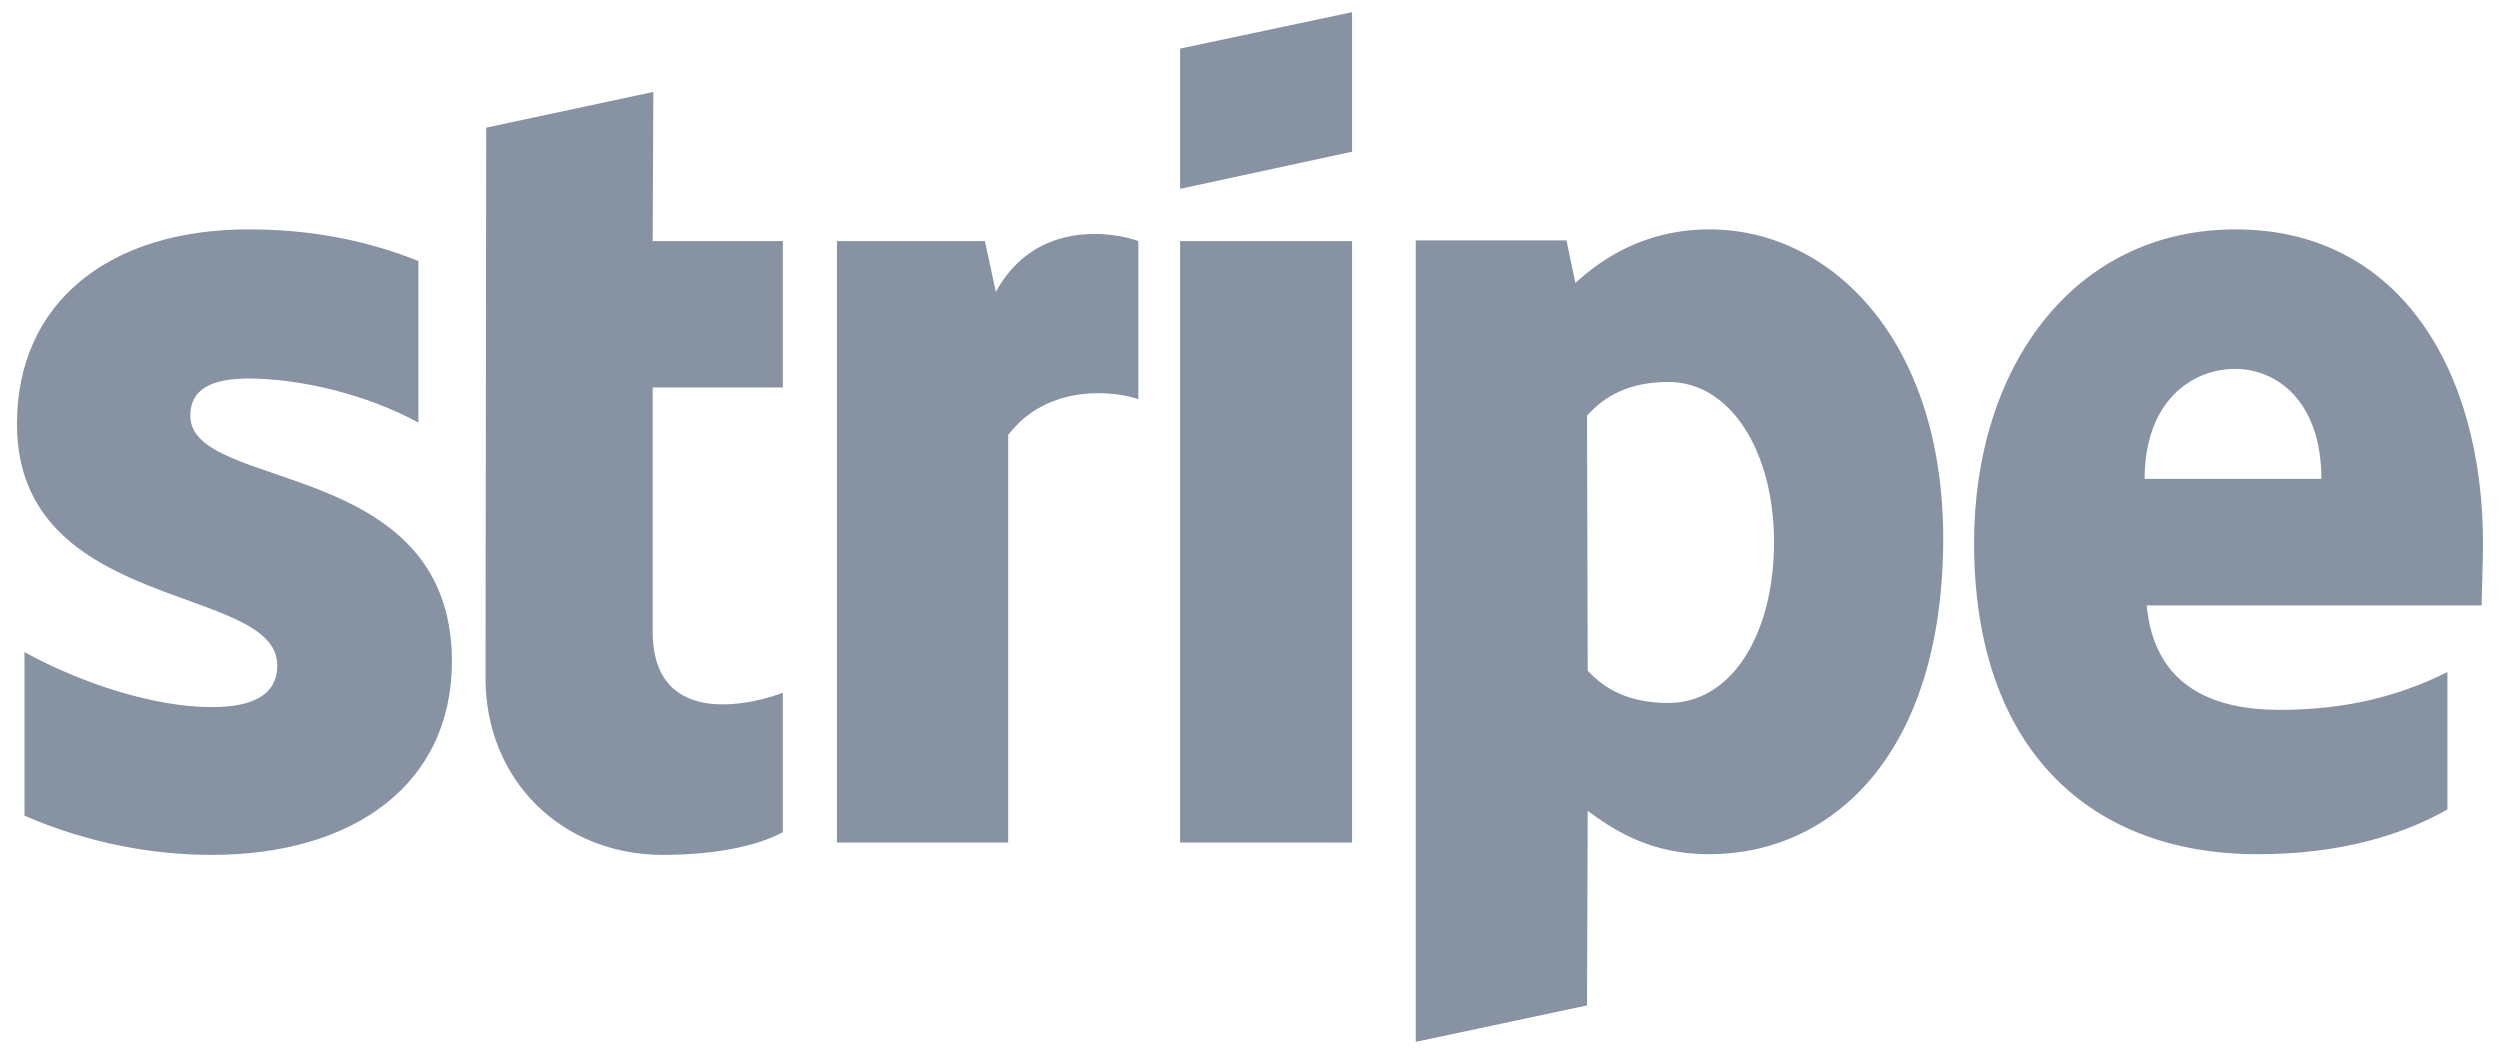 <svg width="85" height="36" viewBox="0 0 85 36" fill="none" xmlns="http://www.w3.org/2000/svg">
<path fill-rule="evenodd" clip-rule="evenodd" d="M84.423 18.503C84.423 12.52 81.535 7.799 76.015 7.799C70.472 7.799 67.118 12.52 67.118 18.456C67.118 25.49 71.078 29.043 76.76 29.043C79.532 29.043 81.628 28.412 83.212 27.524V22.849C81.628 23.644 79.811 24.135 77.506 24.135C75.247 24.135 73.244 23.34 72.987 20.583H84.376C84.376 20.279 84.423 19.064 84.423 18.503ZM72.918 16.282C72.918 13.641 74.525 12.543 75.992 12.543C77.413 12.543 78.927 13.641 78.927 16.282H72.918ZM58.128 7.799C55.846 7.799 54.378 8.874 53.563 9.622L53.26 8.173H48.136V35.423L53.959 34.184L53.982 27.57C54.821 28.178 56.055 29.043 58.105 29.043C62.274 29.043 66.07 25.677 66.07 18.269C66.047 11.491 62.204 7.799 58.128 7.799ZM56.73 23.901C55.356 23.901 54.541 23.41 53.982 22.803L53.959 14.132C54.565 13.454 55.403 12.987 56.73 12.987C58.85 12.987 60.317 15.371 60.317 18.432C60.317 21.564 58.873 23.901 56.73 23.901ZM40.124 6.42L45.97 5.158V0.414L40.124 1.652V6.42ZM40.124 8.196H45.97V28.645H40.124V8.196ZM33.859 9.925L33.486 8.196H28.456V28.645H34.278V14.787C35.653 12.987 37.982 13.314 38.704 13.571V8.196C37.958 7.916 35.233 7.401 33.859 9.925ZM22.214 3.125L16.531 4.34L16.508 23.06C16.508 26.519 19.093 29.066 22.54 29.066C24.45 29.066 25.847 28.716 26.616 28.295V23.551C25.87 23.855 22.191 24.93 22.191 21.471V13.174H26.616V8.196H22.191L22.214 3.125ZM6.469 14.132C6.469 13.221 7.215 12.87 8.449 12.87C10.219 12.87 12.455 13.408 14.225 14.366V8.874C12.292 8.103 10.382 7.799 8.449 7.799C3.721 7.799 0.577 10.276 0.577 14.413C0.577 20.863 9.427 19.835 9.427 22.616C9.427 23.691 8.496 24.041 7.191 24.041C5.258 24.041 2.79 23.247 0.833 22.172V27.734C2.999 28.669 5.188 29.066 7.191 29.066C12.036 29.066 15.366 26.659 15.366 22.476C15.343 15.511 6.469 16.75 6.469 14.132Z" fill="#8792A2"/>
</svg>
